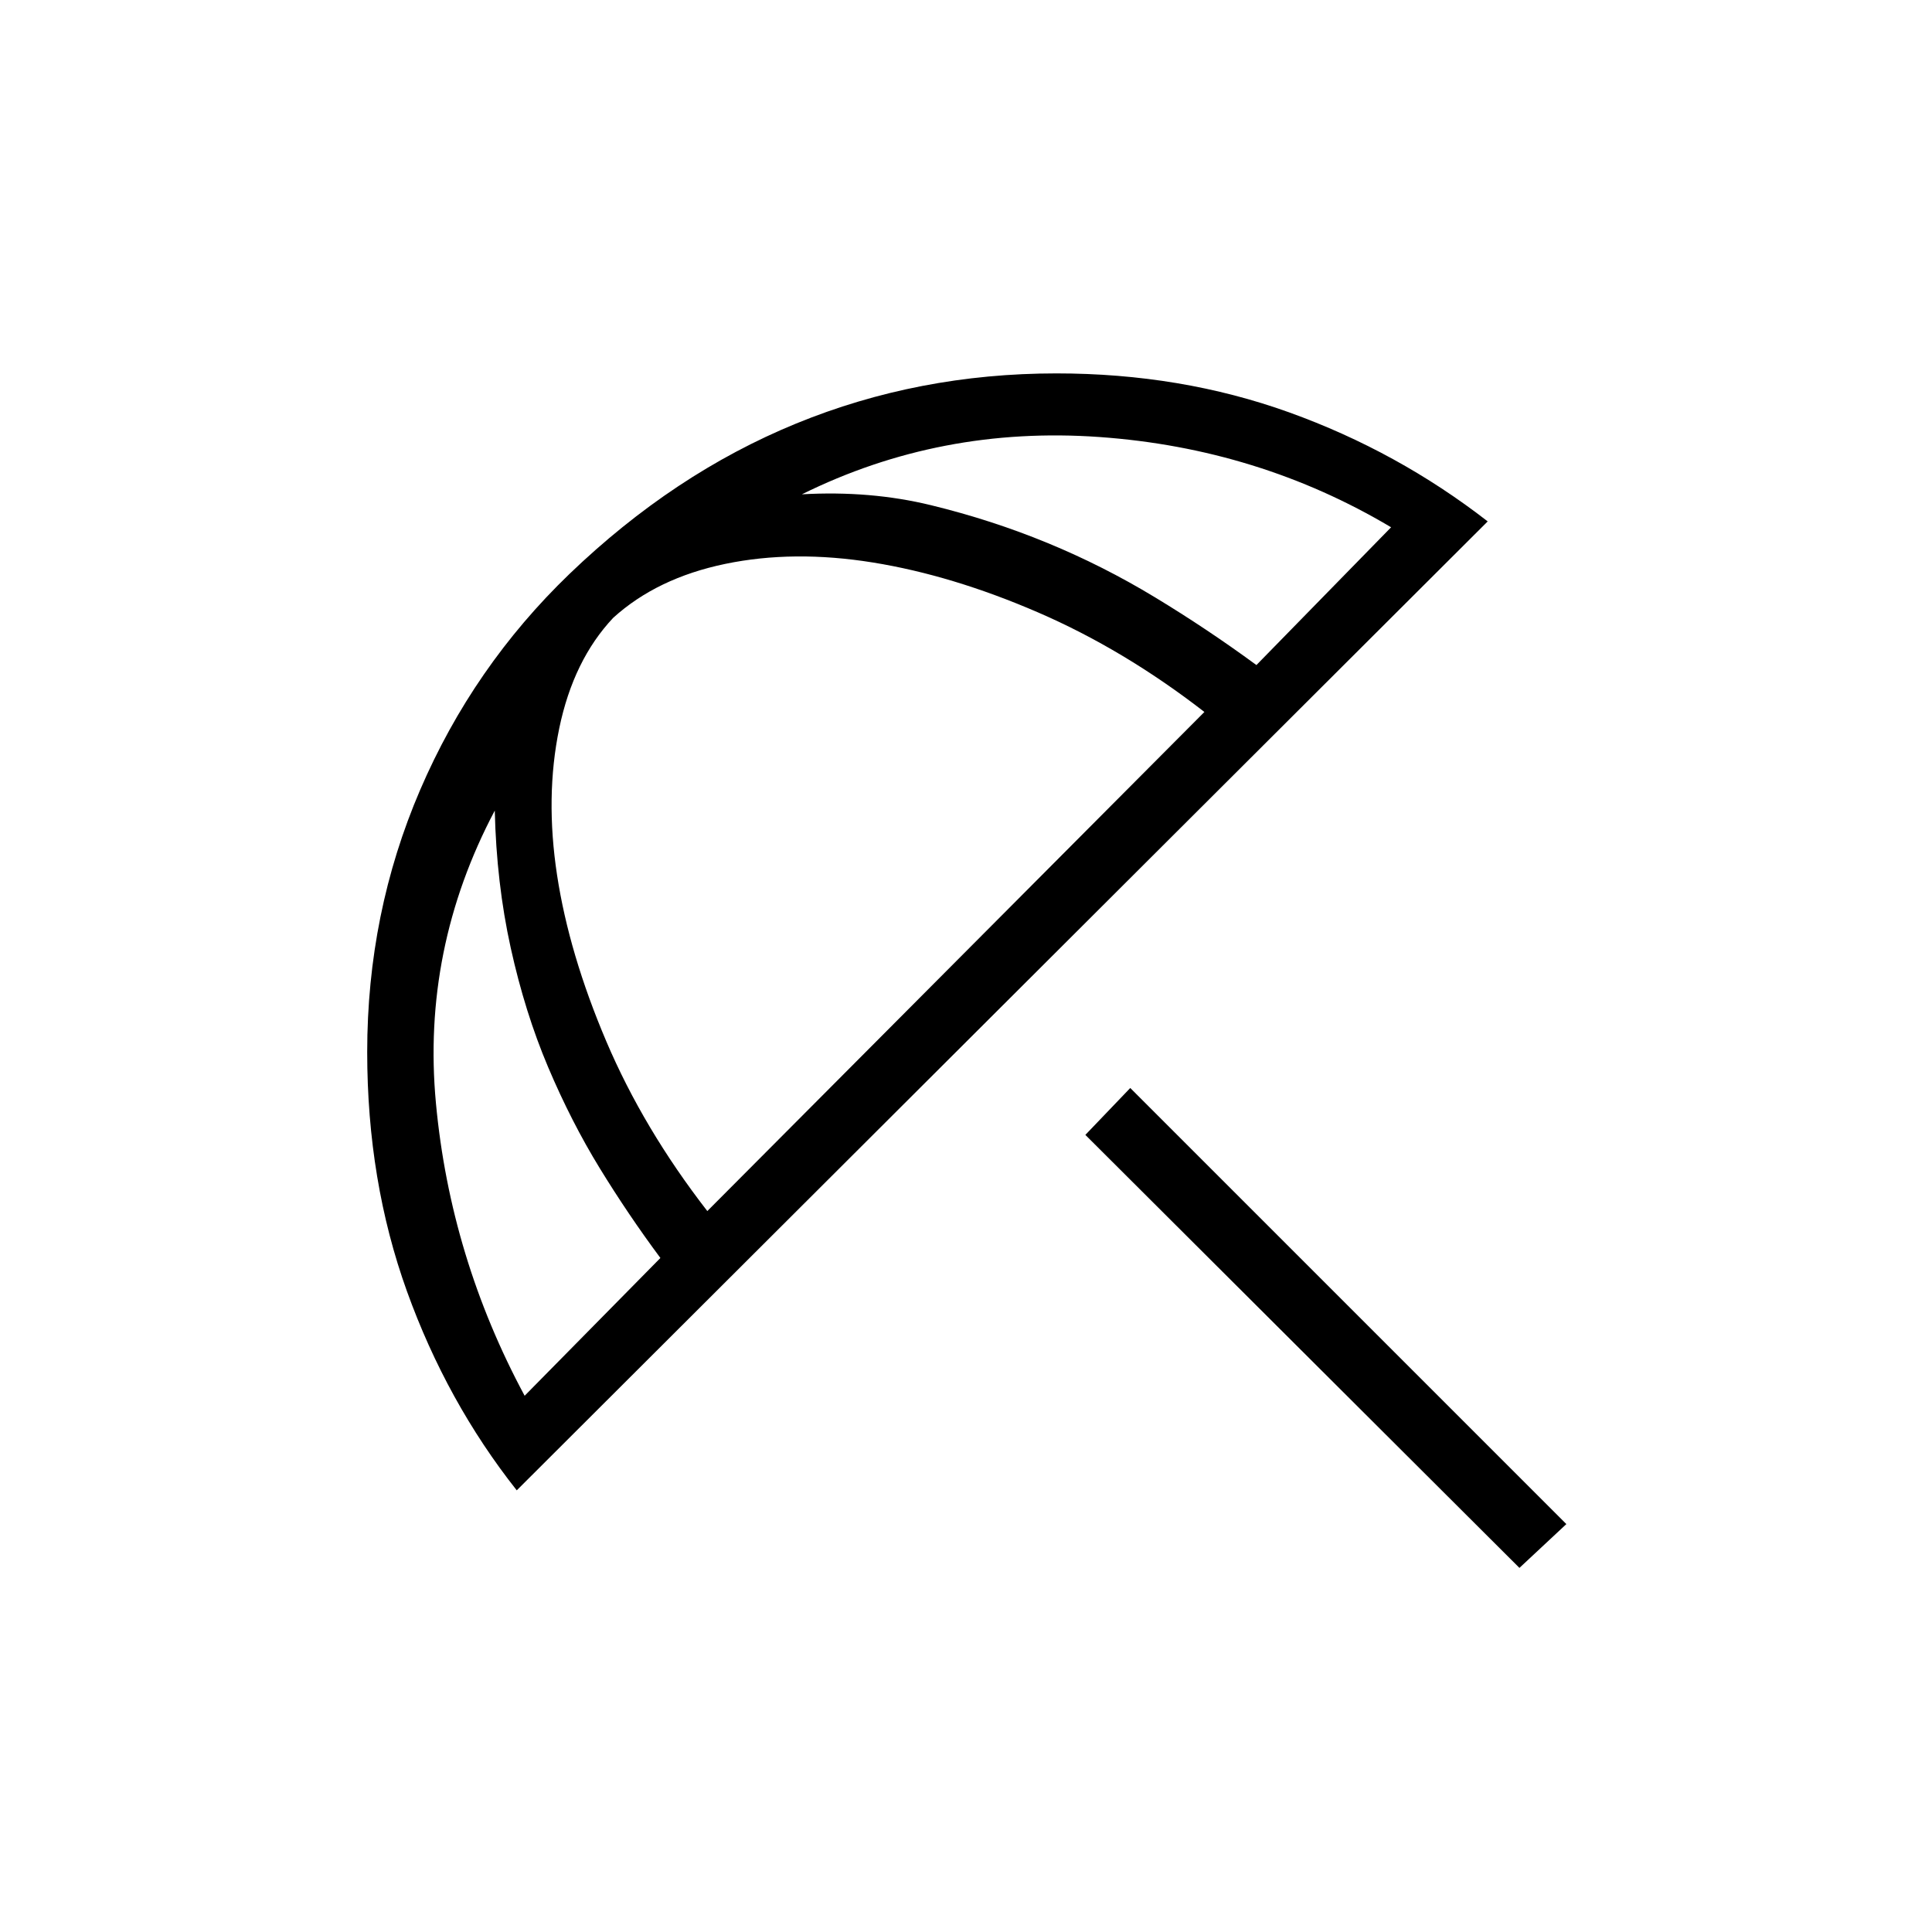 <svg xmlns="http://www.w3.org/2000/svg" height="20" viewBox="0 -960 960 960" width="20"><path d="M755-180.92 539.31-396.08l22.31-23.3 216.69 216.69L755-180.92Zm-498.23-38.54q-34.77-44-54.54-98.85-19.77-54.84-19.77-118.92 0-69.08 26.31-130.27 26.31-61.19 74.15-107.27 51.85-49.85 112.66-74.77 60.8-24.92 129.34-24.92 61.85 0 115.7 19.38 53.84 19.39 98.61 54.16L256.77-219.46Zm3.92-47 67.46-68.46q-16-21.54-30.15-44.62-14.15-23.08-25.65-50.23-11.5-27.15-18.58-59.27-7.08-32.11-7.92-68.19-36.39 68.85-29.23 145.46 7.15 76.62 44.07 145.31Zm90.77-91.77 247-248q-40-31-82.65-49.46-42.66-18.46-82.08-24.81-39.42-6.35-73.35.69-33.92 7.04-55.69 26.81-19.77 21-26.81 54.92-7.03 33.93-1.07 72.96 5.96 39.04 24.42 82.47 18.46 43.42 50.23 84.42Zm272.85-271.31L691.23-698q-65.92-39.23-144.92-44.85-79-5.61-147.85 28.47 34.08-1.93 64.19 5.42 30.12 7.34 57.77 18.73 27.66 11.38 53.5 27.04 25.85 15.65 50.39 33.65Z"/></svg>